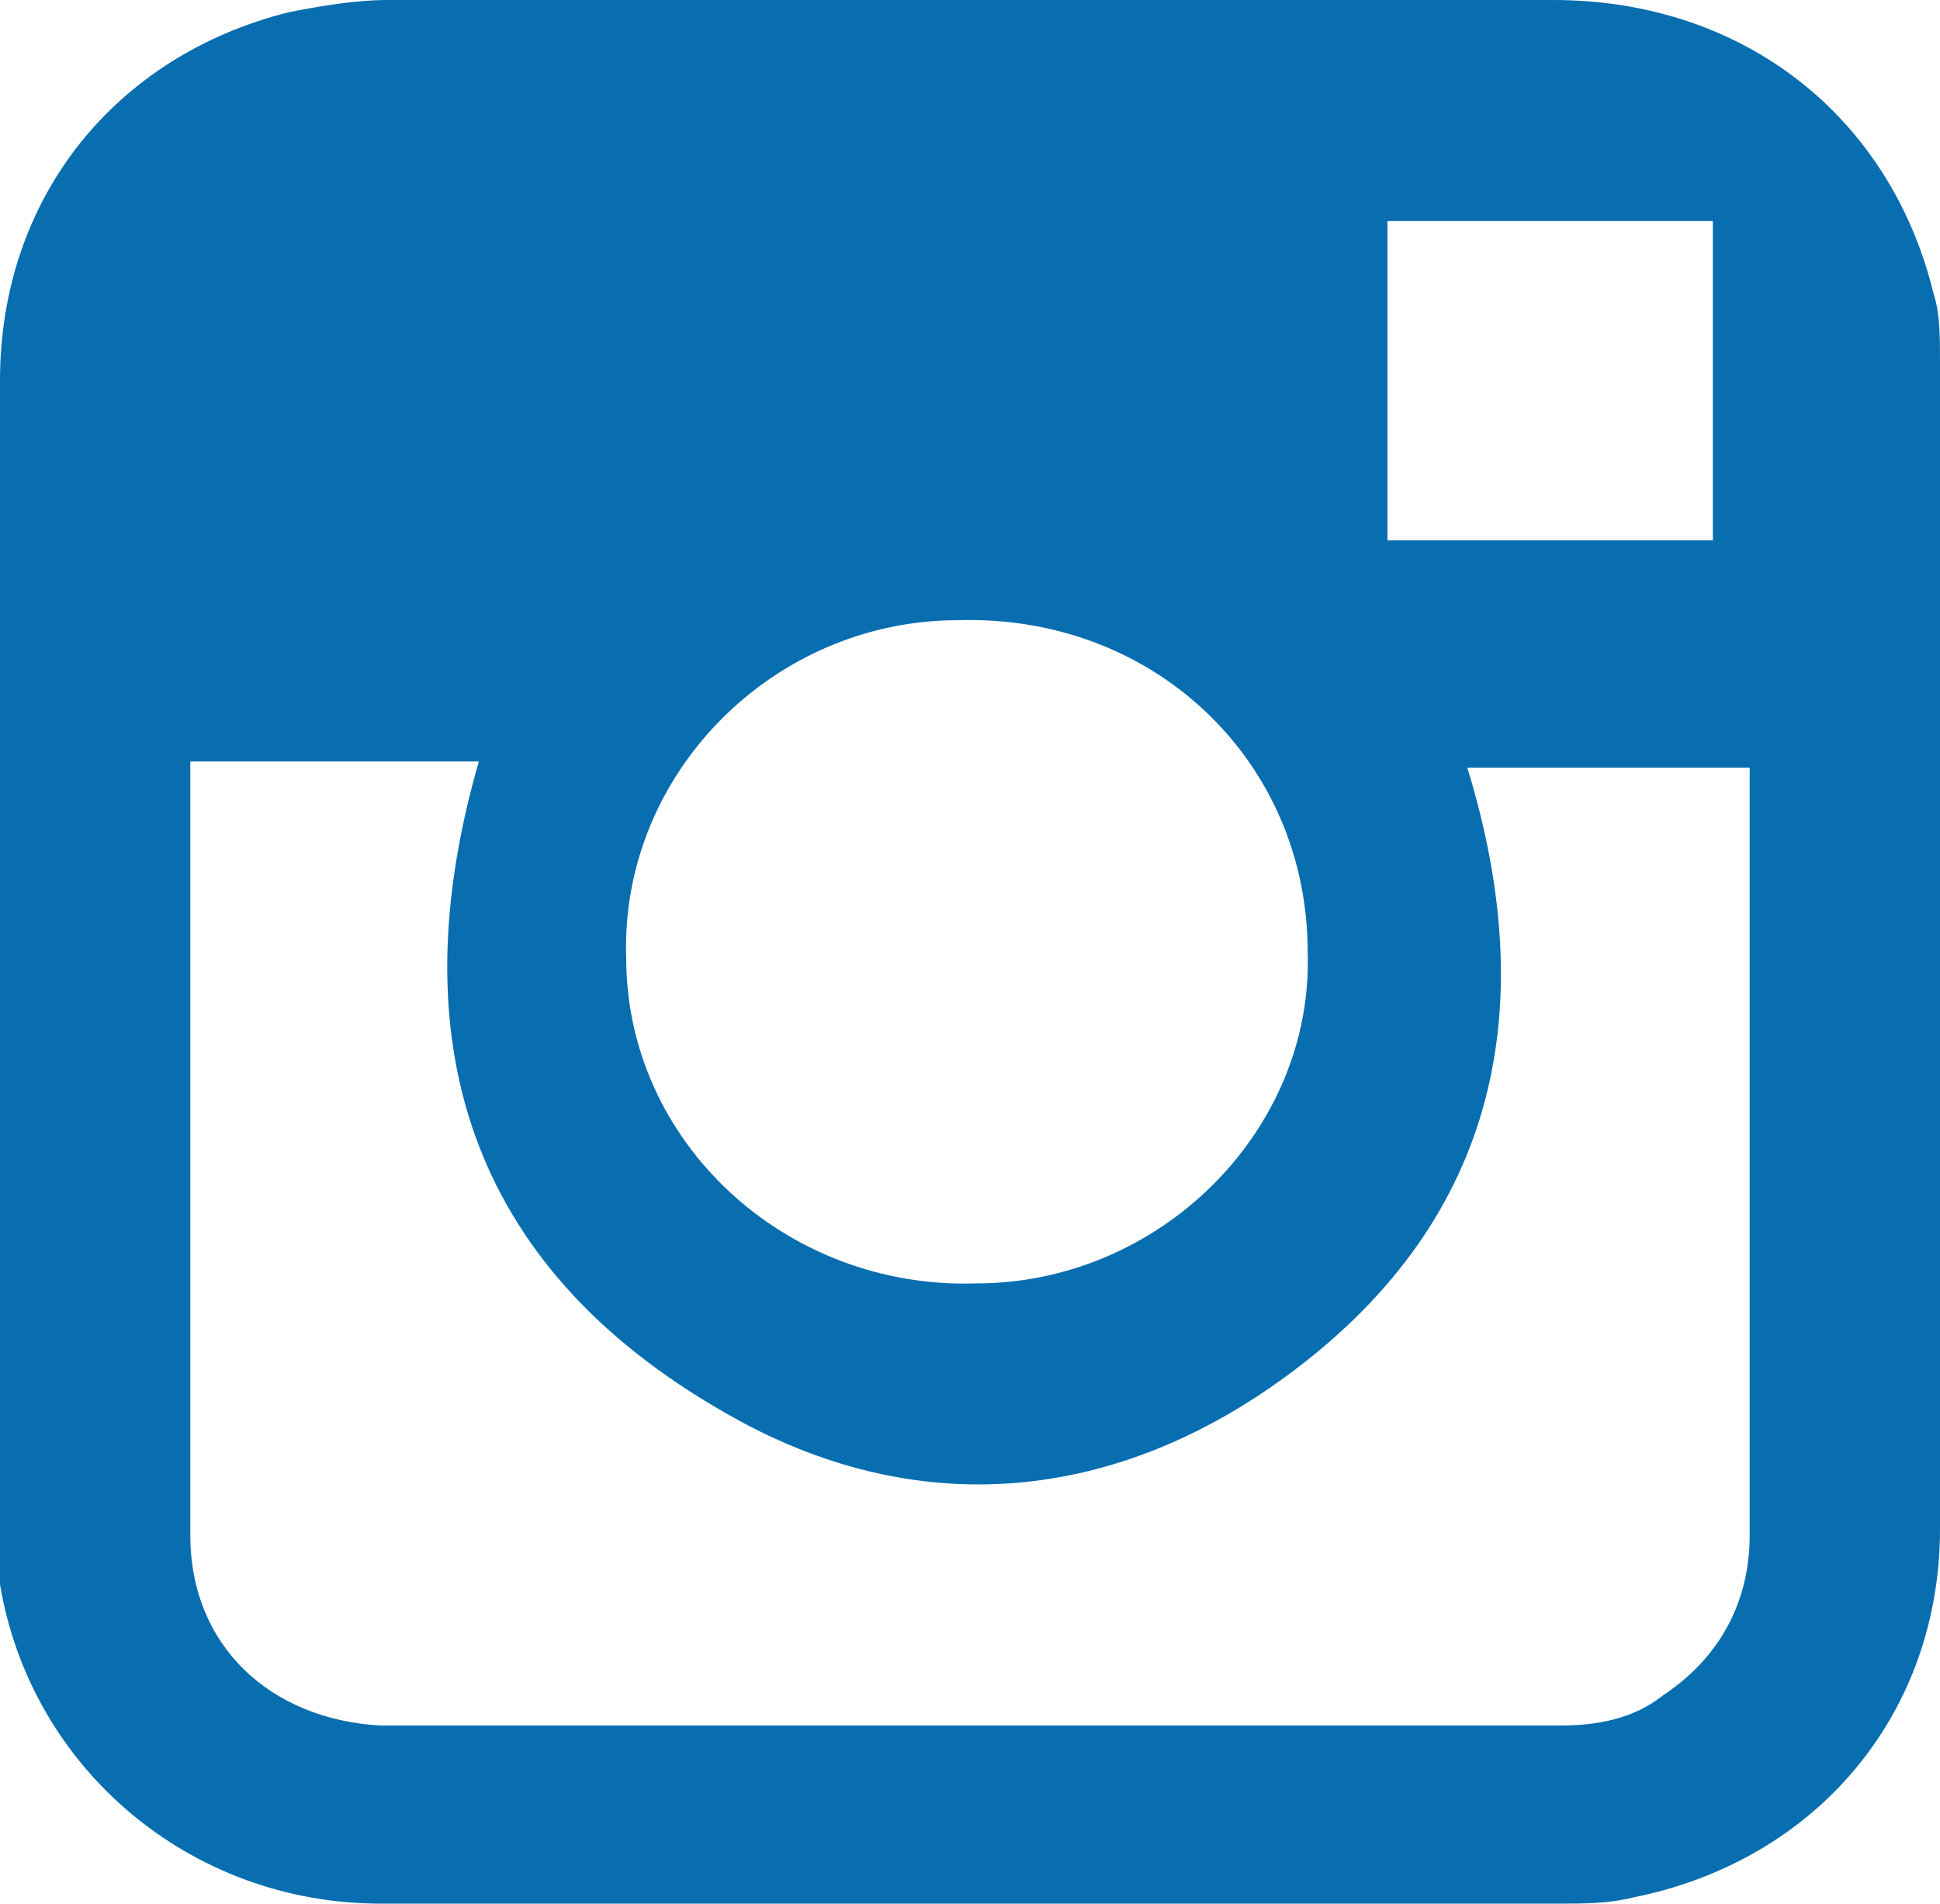 <?xml version="1.0" encoding="utf-8"?>
<!-- Generator: Adobe Illustrator 18.1.1, SVG Export Plug-In . SVG Version: 6.00 Build 0)  -->
<svg version="1.1" xmlns="http://www.w3.org/2000/svg" xmlns:xlink="http://www.w3.org/1999/xlink" x="0px" y="0px"
	 viewBox="0 0 31.6 31" enable-background="new 0 0 31.6 31" xml:space="preserve">

					<g>
						<path fill="#096EAF" d="M31.6,15.5c0,3.1,0,6.3,0,9.4c0,3-2,5.4-5,6C26.2,31,25.8,31,25.4,31c-6.4,0-12.8,0-19.2,0
							c-3.1,0-5.7-2.2-6.2-5.2c0-0.3,0-0.6,0-0.9c0-6.2,0-12.5,0-18.7c0-3,1.9-5.3,4.7-6C5.2,0.1,5.8,0,6.3,0c6.3,0,12.7,0,19,0
							c3.1,0,5.5,1.9,6.2,4.8c0.1,0.3,0.1,0.7,0.1,1.1C31.6,9.1,31.6,12.3,31.6,15.5L31.6,15.5z M3.1,12.4c0,0.2,0,0.3,0,0.4
							c0,2.1,0,4.2,0,6.4c0,1.9,0,3.9,0,5.8c0,1.8,1.3,3,3.1,3.1c6.4,0,12.8,0,19.2,0c0.6,0,1.2-0.1,1.7-0.5
							c0.9-0.6,1.4-1.5,1.4-2.6c0-4,0-8.1,0-12.1c0-0.1,0-0.2,0-0.4c-1.6,0-3.1,0-4.6,0c1.2,3.9,0.5,7.3-2.8,9.8
							c-2.9,2.2-6.2,2.5-9.3,0.7c-4.2-2.4-5.3-6.1-4-10.6C6.2,12.4,4.7,12.4,3.1,12.4z M21.3,15.5c0-3.1-2.5-5.5-5.7-5.4
							c-3,0-5.5,2.5-5.4,5.5c0,3,2.6,5.4,5.7,5.3C18.9,20.9,21.4,18.4,21.3,15.5z M22.6,8.8c1.8,0,3.5,0,5.3,0c0-1.8,0-3.5,0-5.2
							c-1.8,0-3.5,0-5.3,0C22.6,5.4,22.6,7.1,22.6,8.8z"/>
					</g>

</svg>

